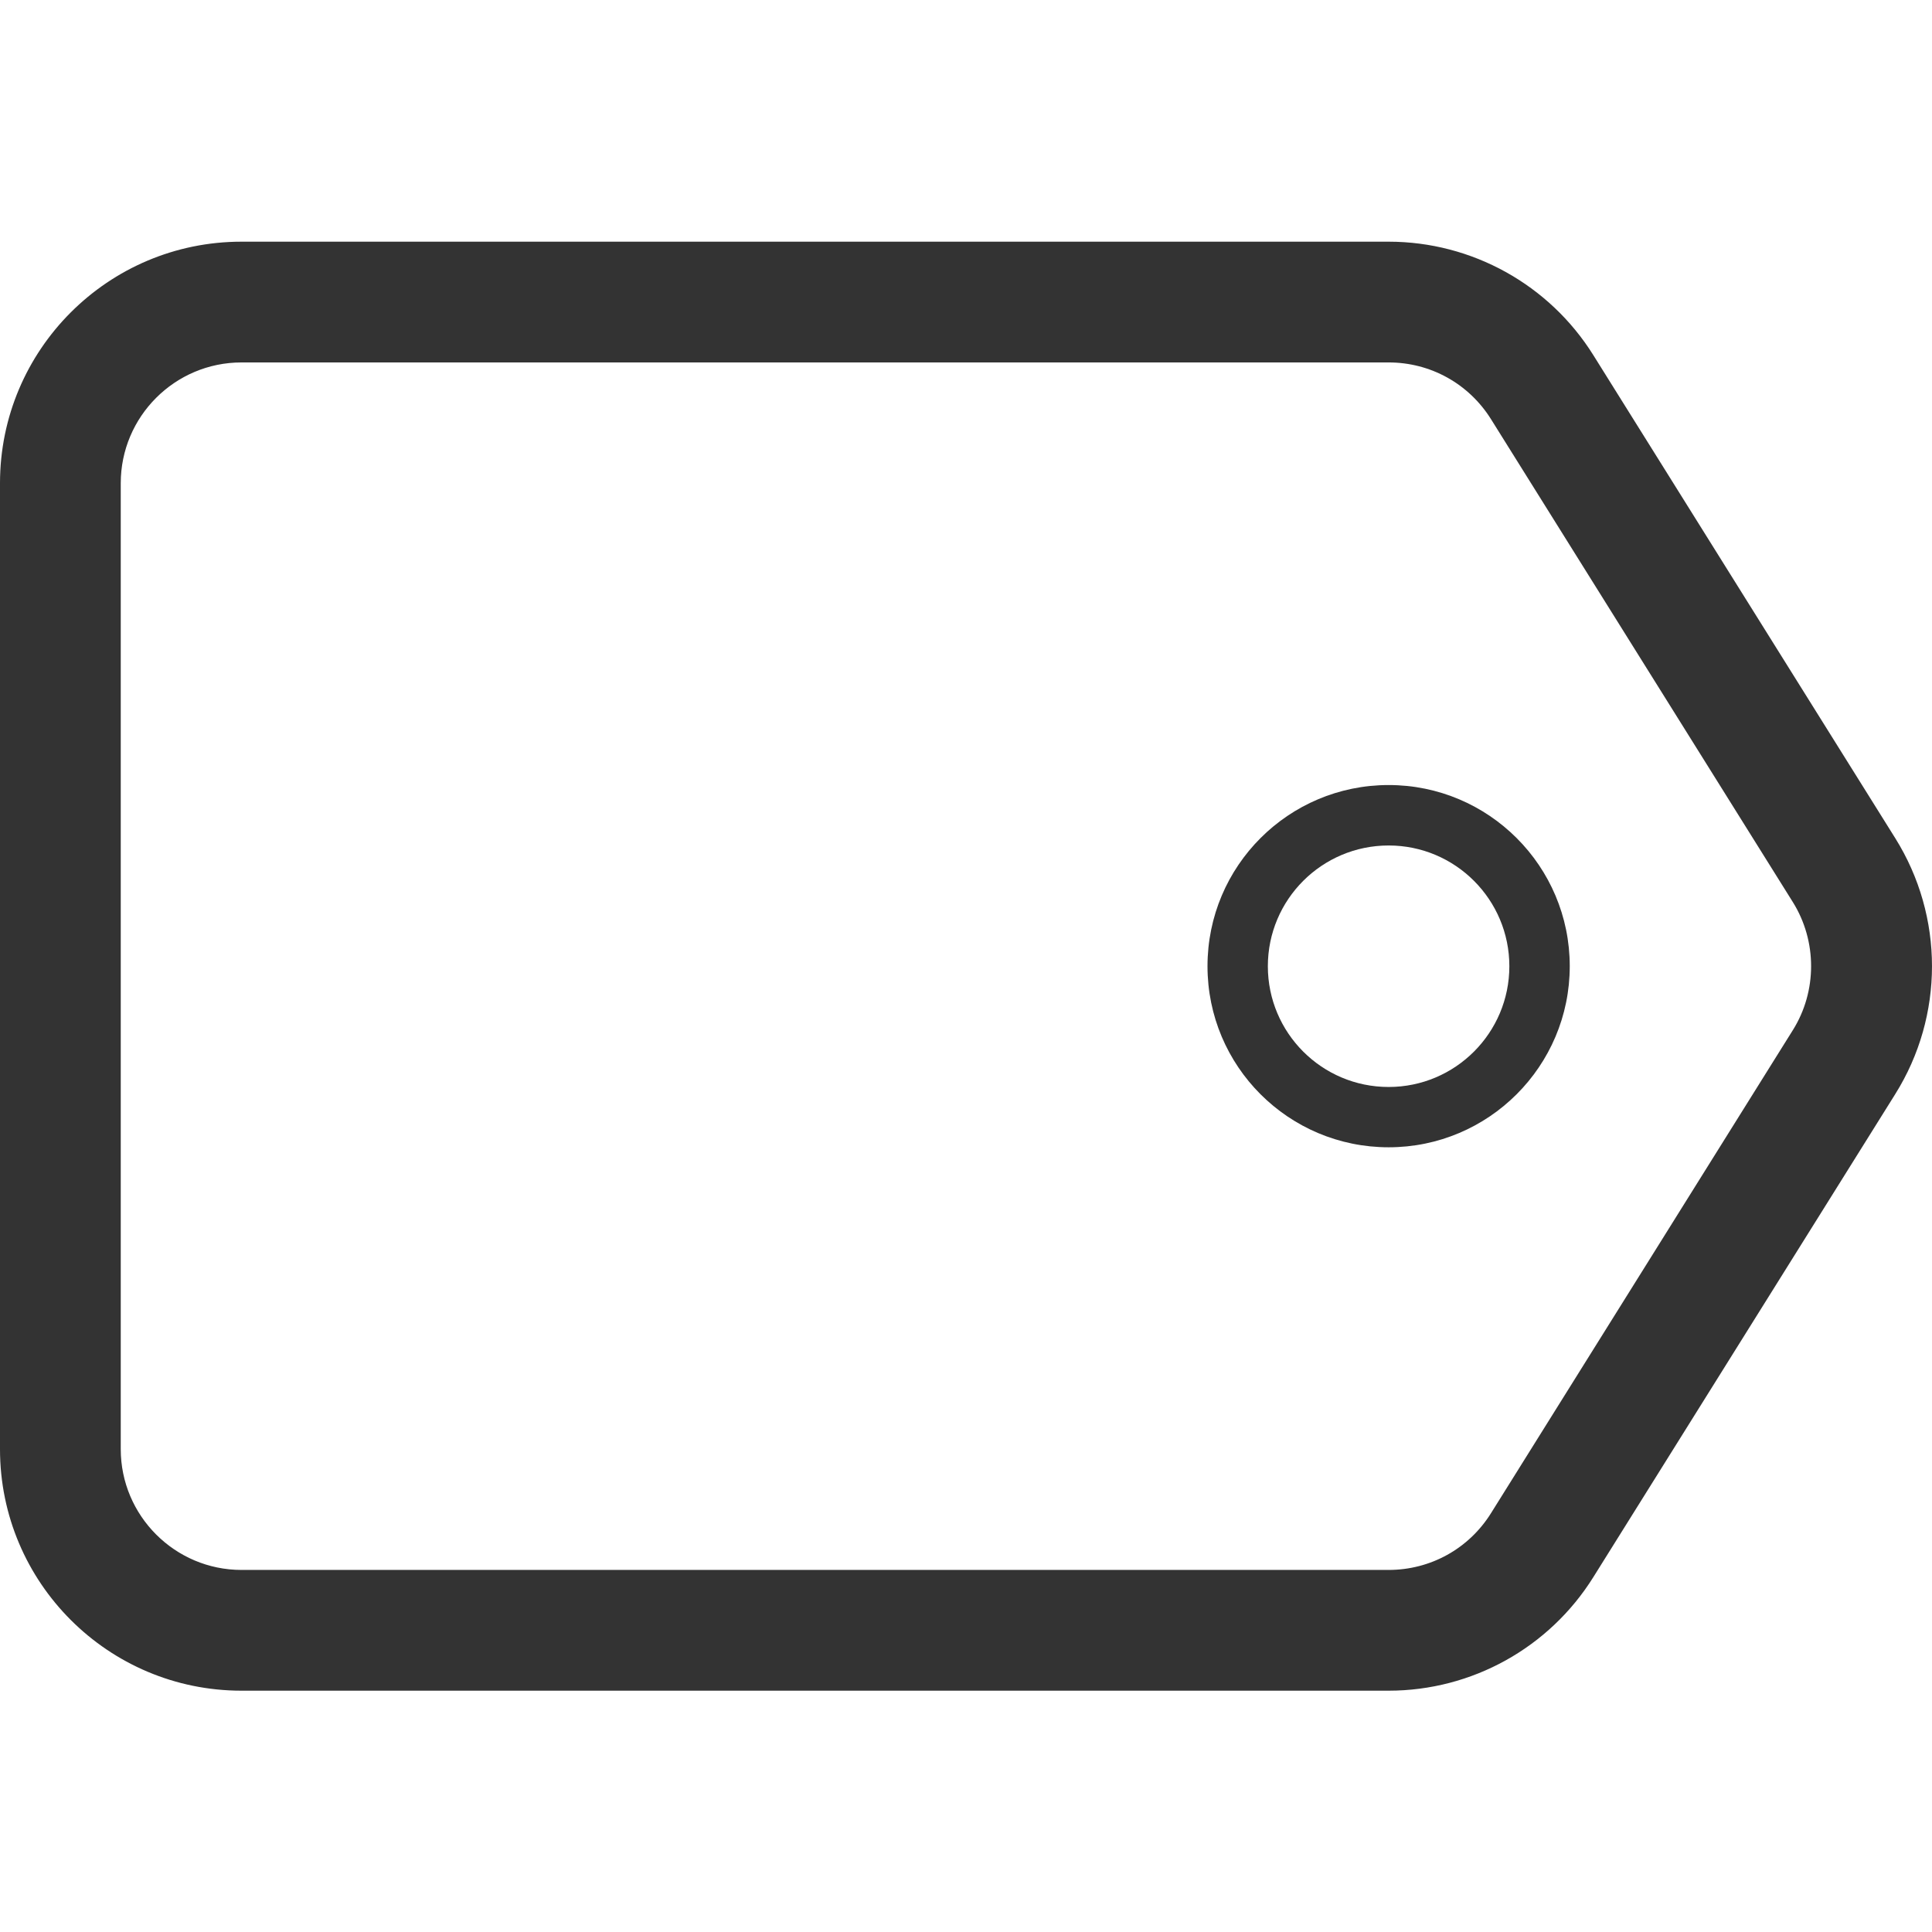<svg width="42" height="42" viewBox="0 0 42 42" fill="none" xmlns="http://www.w3.org/2000/svg">
<path fill-rule="evenodd" clip-rule="evenodd" d="M41.201 18.221L34.638 7.721C33.68 6.187 31.997 5.254 30.188 5.254H5.25C2.351 5.254 0 7.605 0 10.504V31.504C0 34.403 2.351 36.754 5.25 36.754H30.188C31.997 36.754 33.679 35.821 34.638 34.285L41.201 23.785C42.266 22.085 42.266 19.924 41.201 18.221ZM38.975 22.394L32.412 32.897C31.93 33.668 31.097 34.129 30.188 34.129H5.25C3.802 34.129 2.625 32.95 2.625 31.504V10.504C2.625 9.056 3.802 7.879 5.25 7.879H30.188C31.097 7.879 31.93 8.341 32.412 9.111L38.975 19.611C39.504 20.458 39.504 21.55 38.975 22.394Z" fill="#333333"/>
<path fill-rule="evenodd" clip-rule="evenodd" d="M30.188 17.066C28.011 17.066 26.25 18.829 26.25 21.004C26.25 23.179 28.011 24.941 30.188 24.941C32.361 24.941 34.125 23.177 34.125 21.004C34.125 18.829 32.361 17.066 30.188 17.066ZM30.188 23.63C28.737 23.63 27.562 22.454 27.562 21.005C27.562 19.556 28.737 18.38 30.188 18.38C31.637 18.38 32.812 19.556 32.812 21.005C32.812 22.453 31.637 23.63 30.188 23.63Z" fill="#333333"/>
</svg>

